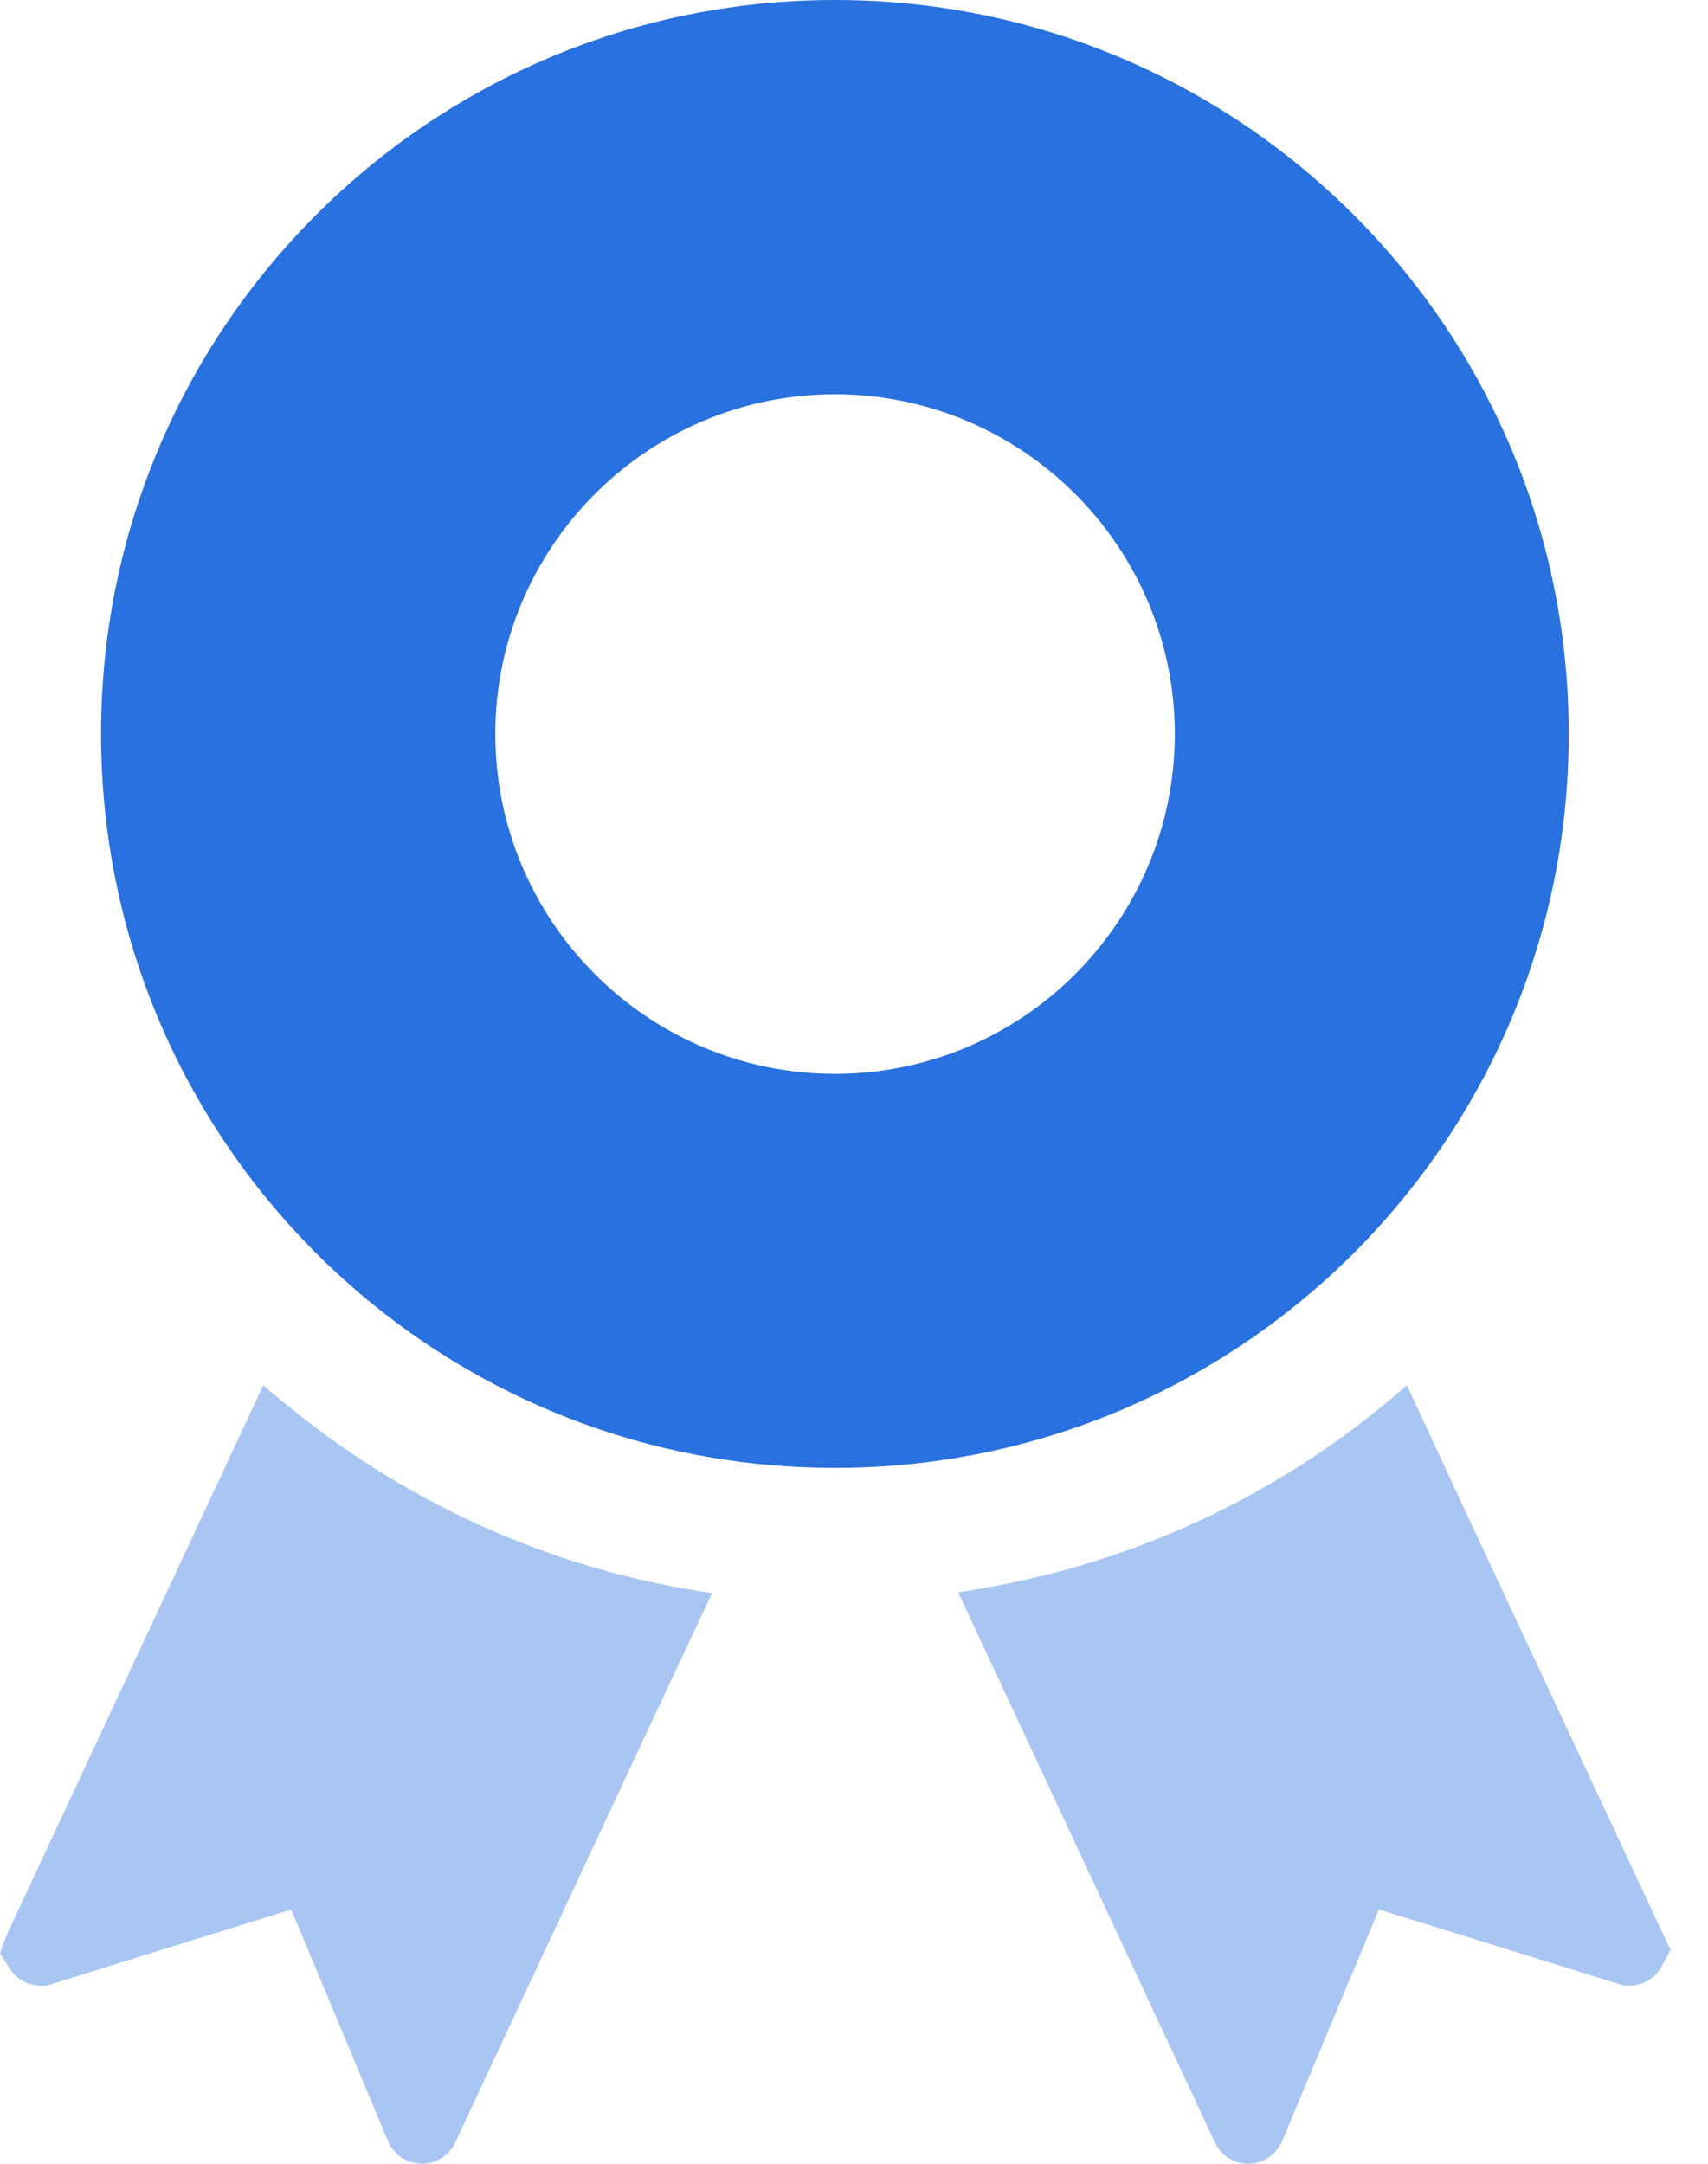 <svg width="30" height="38" viewBox="0 0 30 38" fill="none" xmlns="http://www.w3.org/2000/svg">
<path d="M5.198 24.803C5.01 24.651 4.82 24.501 4.639 24.339L4.637 24.343C4.632 24.339 4.627 24.336 4.623 24.331L0.129 33.957L0 34.303L0.17 34.572C0.293 34.76 0.492 34.871 0.715 34.871H0.82L5.115 33.535L6.814 37.602C6.919 37.842 7.148 38 7.411 38C7.663 38 7.892 37.853 7.997 37.625L11.473 30.181L12.5 27.993C12.498 27.993 12.497 27.992 12.495 27.992L12.503 27.976C9.766 27.585 7.264 26.453 5.198 24.803Z" fill="#2871DE" fill-opacity="0.4"/>
<path d="M25.727 26.515L24.718 24.345C24.717 24.346 24.715 24.347 24.714 24.348L24.706 24.331C22.685 26.113 20.181 27.359 17.43 27.862C17.236 27.896 17.044 27.936 16.848 27.962L16.85 27.966C16.844 27.967 16.838 27.969 16.832 27.97L21.338 37.625C21.443 37.853 21.672 38 21.924 38C22.187 38 22.416 37.842 22.521 37.602L24.22 33.535L28.433 34.842L28.532 34.871H28.62C28.843 34.871 29.042 34.76 29.165 34.573L29.341 34.244L25.727 26.515Z" fill="#2871DE" fill-opacity="0.4"/>
<path d="M27.554 12.889C27.554 5.771 21.783 0 14.665 0C7.546 0 1.775 5.771 1.775 12.889C1.775 20.014 7.546 25.779 14.665 25.779C21.783 25.779 27.554 20.014 27.554 12.889ZM14.665 18.859C11.378 18.859 8.7 16.182 8.7 12.889C8.7 9.602 11.378 6.925 14.665 6.925C17.957 6.925 20.635 9.602 20.635 12.889C20.635 16.182 17.957 18.859 14.665 18.859Z" fill="#2871DE"/>
</svg>
